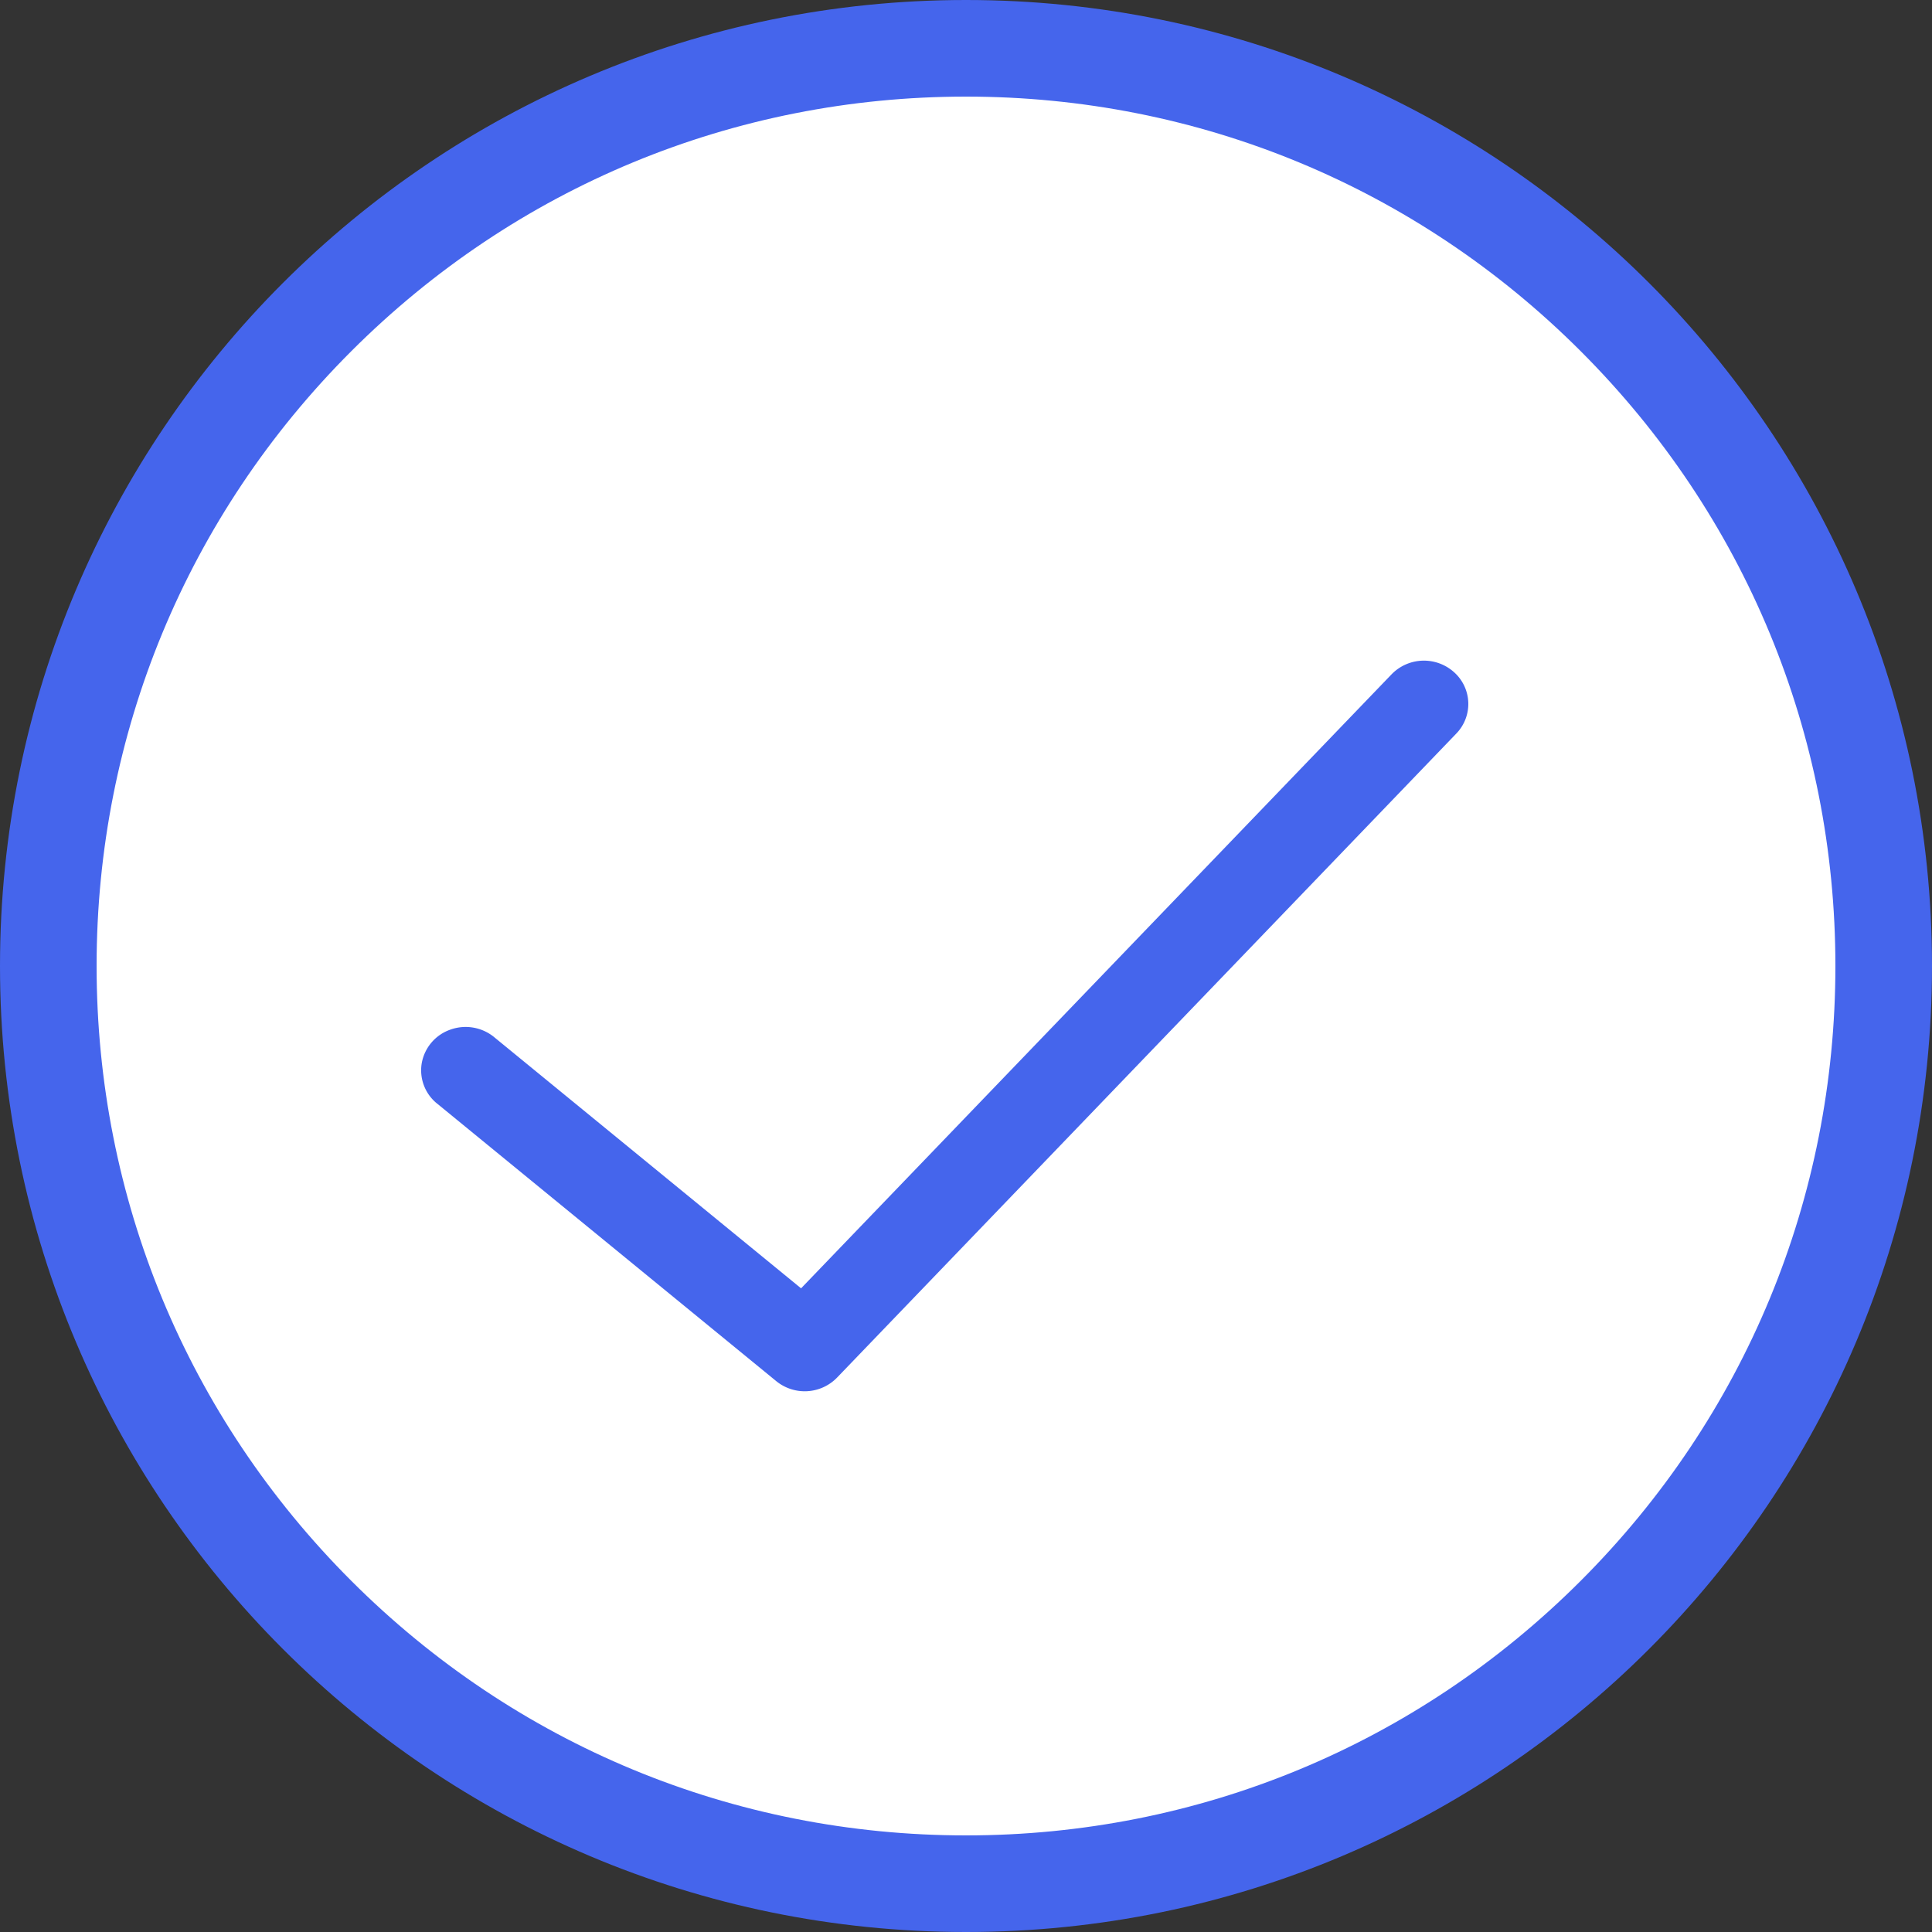 <svg xmlns="http://www.w3.org/2000/svg" width="30" height="30" viewBox="0 0 30 30">
  <rect x="0" y="0" width="30" height="30" fill="#333333" stroke="none"/>
  <g id="icon-topstep-finish" transform="translate(1.738 1.738)">
    <g id="Ellipse" transform="translate(-1.738 -1.738)" fill="#fff">
      <path d="M 15 29.25 C 11.194 29.25 7.615 27.768 4.924 25.076 C 2.232 22.385 0.75 18.806 0.75 15 C 0.75 11.194 2.232 7.615 4.924 4.924 C 7.615 2.232 11.194 0.75 15 0.75 C 18.806 0.75 22.385 2.232 25.076 4.924 C 27.768 7.615 29.25 11.194 29.25 15 C 29.25 18.806 27.768 22.385 25.076 25.076 C 22.385 27.768 18.806 29.25 15 29.25 Z" stroke="none"/>
      <path d="M 15 1.5 C 11.394 1.5 8.004 2.904 5.454 5.454 C 2.904 8.004 1.5 11.394 1.5 15 C 1.5 18.606 2.904 21.996 5.454 24.546 C 8.004 27.096 11.394 28.5 15 28.5 C 18.606 28.5 21.996 27.096 24.546 24.546 C 27.096 21.996 28.5 18.606 28.5 15 C 28.5 11.394 27.096 8.004 24.546 5.454 C 21.996 2.904 18.606 1.5 15 1.5 M 15 -1.9073486328125e-06 C 23.284 -1.9073486328125e-06 30 6.716 30 15 C 30 23.284 23.284 30 15 30 C 6.716 30 -1.9073486328125e-06 23.284 -1.9073486328125e-06 15 C -1.9073486328125e-06 6.716 6.716 -1.9073486328125e-06 15 -1.9073486328125e-06 Z" stroke="none" fill="#4565ec"/>
    </g>
    <path id="duigou" d="M164.1,253.4a.7.7,0,0,0-.975.031l-9.168,9.533-4.753-3.89a.7.7,0,0,0-.687-.129.677.677,0,0,0-.45.522.663.663,0,0,0,.249.637l5.254,4.3a.7.7,0,0,0,.947-.055l9.615-10A.66.66,0,0,0,164.1,253.4Z" transform="translate(-143.256 -244.697)" fill="#4565ec"/>
  </g>
</svg>
